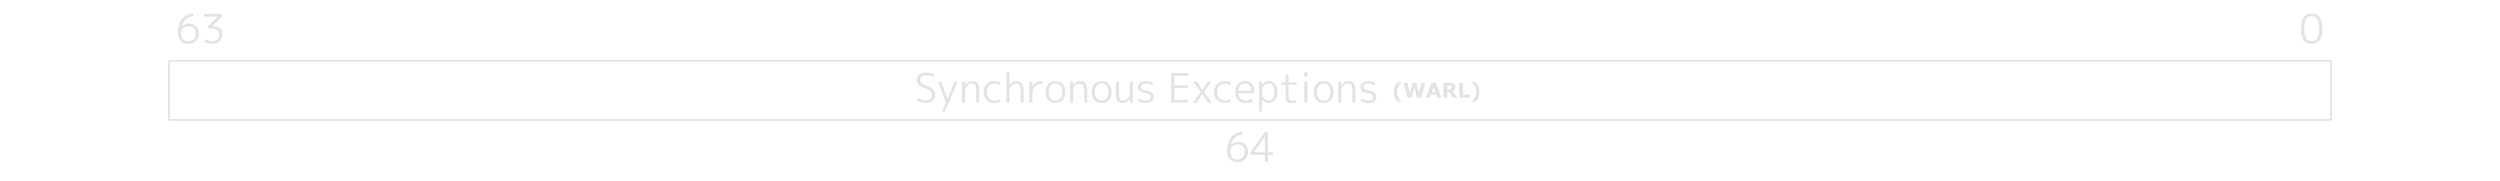 <svg xmlns="http://www.w3.org/2000/svg" width="1480" height="107" version="1.0"><path d="M111.512 15.468q-1.848 0-3.048 1.2t-1.2 3.072q0 2.232 1.128 3.432t3.12 1.2q2.04 0 3.168-1.2t1.128-3.432q0-1.968-1.176-3.12-1.152-1.152-3.12-1.152m0 10.512q-2.904 0-4.56-1.752-1.632-1.752-1.632-5.04 0-4.872 2.352-7.848 2.376-2.976 6.528-3.36l.336 1.608q-5.52.624-7.008 6.216l.024.024q1.656-1.848 4.368-1.848 2.664 0 4.224 1.56 1.584 1.536 1.584 4.2 0 2.856-1.704 4.56-1.704 1.68-4.512 1.68m9.408-17.76h10.512v1.608l-5.76 5.64v.048h.744q2.544 0 3.888 1.224 1.368 1.224 1.368 3.552 0 2.736-1.632 4.224-1.608 1.464-4.608 1.464-2.592 0-4.56-1.248l.576-1.56q2.016 1.2 3.984 1.2 2.112 0 3.216-1.032t1.104-3.048q0-1.704-1.152-2.52-1.128-.84-3.624-.84h-1.752v-1.488l5.736-5.568v-.048h-8.04z" aria-label="63" style="font-size:24px;font-family:&quot;M PLUS 1p&quot;,MPLUS1p-Regular,monospace;dominant-baseline:middle;fill:#e3e3e3"/><path d="M1368.536 7.98q6.336 0 6.336 9t-6.336 9q-3 0-4.656-2.088t-1.656-6.912 1.656-6.912 4.656-2.088m-3.312 14.688q1.104 1.752 3.312 1.752t3.312-1.752q1.104-1.776 1.104-5.688t-1.104-5.664q-1.104-1.776-3.312-1.776t-3.312 1.776q-1.08 1.752-1.08 5.664t1.08 5.688" aria-label="0" style="font-size:24px;font-family:&quot;M PLUS 1p&quot;,MPLUS1p-Regular,monospace;dominant-baseline:middle;text-anchor:end;fill:#e3e3e3"/><path stroke="#E3E3E3" d="M100 36h720M100 71h720M100 36v35"/><path d="M548.208 44.54q-1.656 0-2.568.744-.912.72-.912 2.016 0 2.328 3.408 3.36 2.976.864 4.224 2.16 1.272 1.296 1.272 3.36 0 2.328-1.464 3.576-1.44 1.224-4.128 1.224-2.976 0-5.28-1.512l.576-1.584q2.088 1.488 4.704 1.488 1.776 0 2.712-.816.96-.816.96-2.376 0-1.44-.816-2.28-.792-.864-2.808-1.488-5.256-1.56-5.256-5.112 0-1.968 1.416-3.144 1.44-1.176 3.96-1.176 2.712 0 5.04 1.128l-.48 1.488q-2.088-1.056-4.56-1.056m8.928 3.72 3.72 10.272h.048l4.104-10.272h1.872l-7.44 17.76h-1.872l2.352-5.352-4.728-12.408zm12.384 0h1.68l.024 2.232h.048q.72-1.152 1.824-1.8 1.128-.672 2.424-.672 2.112 0 3.12 1.32 1.032 1.296 1.032 4.128v7.272h-1.728v-7.128q0-2.328-.672-3.216-.672-.912-2.304-.912-1.392 0-2.544 1.392-1.152 1.368-1.152 3.192v6.672h-1.752zm19.104 1.224q-2.112 0-3.288 1.32-1.176 1.296-1.176 3.696 0 2.304 1.224 3.672 1.248 1.368 3.24 1.368 1.68 0 3.216-.816l.48 1.416q-1.8.84-3.768.84-2.784 0-4.512-1.752-1.728-1.776-1.728-4.728 0-3.048 1.656-4.752 1.656-1.728 4.584-1.728 1.968 0 3.768.84l-.48 1.464q-1.608-.84-3.216-.84m7.176-6.744h1.752v7.656h.048q1.584-2.376 4.2-2.376 2.112 0 3.12 1.32 1.032 1.296 1.032 4.128v7.272h-1.728v-7.128q0-2.328-.672-3.216-.672-.912-2.304-.912-1.44 0-2.568 1.416-1.128 1.392-1.128 3.168v6.672H595.8zm13.632 5.52h1.704l.048 2.664h.048q2.112-2.904 5.952-2.904v1.512q-2.664 0-4.32 1.464-1.632 1.464-1.632 3.792v5.952h-1.8zm18.408 2.544q-1.08-1.344-2.976-1.344t-3 1.344q-1.08 1.32-1.08 3.696t1.08 3.72q1.104 1.32 3 1.32t2.976-1.32q1.104-1.344 1.104-3.72t-1.104-3.696m1.296 8.424q-1.608 1.752-4.272 1.752t-4.272-1.752-1.608-4.728 1.608-4.728 4.272-1.752 4.272 1.752 1.608 4.728-1.608 4.728m4.368-10.968h1.68l.024 2.232h.048q.72-1.152 1.824-1.8 1.128-.672 2.424-.672 2.112 0 3.12 1.32 1.032 1.296 1.032 4.128v7.272h-1.728v-7.128q0-2.328-.672-3.216-.672-.912-2.304-.912-1.392 0-2.544 1.392-1.152 1.368-1.152 3.192v6.672h-1.752zm21.648 2.544q-1.08-1.344-2.976-1.344t-3 1.344q-1.08 1.32-1.08 3.696t1.08 3.72q1.104 1.32 3 1.32t2.976-1.32q1.104-1.344 1.104-3.72t-1.104-3.696m1.296 8.424q-1.608 1.752-4.272 1.752t-4.272-1.752-1.608-4.728 1.608-4.728 4.272-1.752 4.272 1.752 1.608 4.728-1.608 4.728m5.976-10.968v7.752q0 1.92.624 2.688.648.768 2.136.768 1.392 0 2.52-1.344 1.152-1.344 1.152-3.192V48.26h1.752v12.48h-1.68l-.024-2.232h-.048q-.72 1.152-1.848 1.824-1.104.648-2.4.648-2.016 0-2.976-1.128-.936-1.152-.936-3.672v-7.92zm15.912-.24q2.28 0 4.224.96l-.384 1.416q-1.848-.936-3.84-.936-1.392 0-2.136.504-.72.504-.72 1.416 0 .864.624 1.368.648.504 2.328.792 2.448.408 3.504 1.344 1.08.936 1.08 2.568t-1.248 2.592q-1.224.936-3.432.936-2.568 0-4.608-1.2l.408-1.416q1.968 1.176 4.2 1.176 1.392 0 2.136-.528.744-.552.744-1.56 0-.96-.672-1.488-.648-.528-2.304-.816-2.376-.408-3.456-1.296-1.056-.912-1.056-2.472 0-1.536 1.2-2.448 1.224-.912 3.408-.912m16.92-3.192v5.712h7.848v1.536h-7.848v7.056h8.328v1.608h-10.248V43.22h10.248v1.608zm13.272 3.432 3.264 4.968h.048l3.264-4.968h1.992l-4.248 6.144 4.368 6.336h-2.064l-3.384-5.184h-.048l-3.36 5.184h-2.016l4.392-6.336-4.272-6.144zm16.56 1.224q-2.112 0-3.288 1.32-1.176 1.296-1.176 3.696 0 2.304 1.224 3.672 1.248 1.368 3.24 1.368 1.68 0 3.216-.816l.48 1.416q-1.8.84-3.768.84-2.784 0-4.512-1.752-1.728-1.776-1.728-4.728 0-3.048 1.656-4.752 1.656-1.728 4.584-1.728 1.968 0 3.768.84l-.48 1.464q-1.608-.84-3.216-.84m8.016 5.688q.048 2.04 1.248 3.216t3.12 1.176q1.848 0 3.672-.96l.48 1.368q-2.016 1.008-4.32 1.008-2.688 0-4.344-1.752t-1.656-4.728q0-3.024 1.536-4.752 1.56-1.728 4.224-1.728 2.592 0 4.008 1.656 1.44 1.632 1.44 4.704 0 .312-.048.792zm0-1.392h7.68q-.024-2.088-1.008-3.216t-2.712-1.128q-1.8 0-2.856 1.152-1.032 1.128-1.104 3.192m18.12 7.2q-2.712 0-4.032-2.184h-.048v7.224h-1.752V48.26h1.68l.024 2.112h.048q1.32-2.352 4.08-2.352 2.352 0 3.696 1.68 1.344 1.656 1.344 4.8 0 3.072-1.392 4.776-1.368 1.704-3.648 1.704m3.312-6.48q0-2.448-.984-3.744-.96-1.296-2.712-1.296-1.656 0-2.688 1.296-1.008 1.296-1.008 3.576v.336q0 2.328 1.032 3.6t2.664 1.272q1.704 0 2.688-1.296 1.008-1.32 1.008-3.744m8.328-10.32v4.56h4.728v1.44h-4.728v6.552q0 1.68.456 2.256.456.552 1.704.552 1.104 0 2.112-.408l.288 1.416q-1.224.432-2.64.432-2.04 0-2.88-.864-.84-.888-.84-3.048V50.18h-2.76v-1.44h2.76v-4.56zm9.288 1.2v-2.64H774v2.64zm0 15.36V48.26H774v12.48zm14.424-9.936q-1.08-1.344-2.976-1.344t-3 1.344q-1.08 1.32-1.08 3.696t1.08 3.72q1.104 1.32 3 1.32t2.976-1.32q1.104-1.344 1.104-3.72t-1.104-3.696m1.296 8.424q-1.608 1.752-4.272 1.752t-4.272-1.752-1.608-4.728 1.608-4.728 4.272-1.752 4.272 1.752 1.608 4.728-1.608 4.728m4.368-10.968h1.68l.024 2.232h.048q.72-1.152 1.824-1.8 1.128-.672 2.424-.672 2.112 0 3.12 1.32 1.032 1.296 1.032 4.128v7.272h-1.728v-7.128q0-2.328-.672-3.216-.672-.912-2.304-.912-1.392 0-2.544 1.392-1.152 1.368-1.152 3.192v6.672h-1.752zm17.76-.24q2.28 0 4.224.96l-.384 1.416q-1.848-.936-3.84-.936-1.392 0-2.136.504-.72.504-.72 1.416 0 .864.624 1.368.648.504 2.328.792 2.448.408 3.504 1.344 1.08.936 1.08 2.568t-1.248 2.592q-1.224.936-3.432.936-2.568 0-4.608-1.2l.408-1.416q1.968 1.176 4.2 1.176 1.392 0 2.136-.528.744-.552.744-1.56 0-.96-.672-1.488-.648-.528-2.304-.816-2.376-.408-3.456-1.296-1.056-.912-1.056-2.472 0-1.536 1.2-2.448 1.224-.912 3.408-.912" aria-label="Synchronous Exceptions" style="font-size:24px;font-family:&quot;M PLUS 1p&quot;,MPLUS1p-Regular,monospace;dominant-baseline:middle;text-anchor:end;fill:#e3e3e3"/><path stroke="#E3E3E3" d="M820 36h560M820 71h560M1380 36v35"/><path d="M829.549 60.204h-2.21q-1.124-1.318-1.67-2.713-.538-1.394-.538-3.053 0-1.658.539-3.052.545-1.395 1.67-2.713h2.209v.17q-.475.428-.908.972-.428.54-.797 1.266-.352.697-.574 1.547-.217.85-.217 1.81 0 1.002.21 1.817.217.814.58 1.54.352.692.792 1.255.445.568.914.984zm14.127-11.139-2.35 8.725h-2.49l-1.565-5.684-1.523 5.684h-2.49l-2.35-8.725h2.35l1.342 6.006 1.605-6.006h2.244l1.53 6.006 1.406-6.006zm9.562 8.725h-2.326l-.603-1.764h-3.235l-.603 1.764h-2.268l3.223-8.725h2.59zm-3.474-3.363-1.073-3.13-1.072 3.13zm9.62-2.69q0-.328-.134-.562-.135-.235-.463-.37-.228-.093-.533-.11-.305-.024-.71-.024h-.814v2.35h.692q.539 0 .902-.053.364-.053.61-.24.234-.182.34-.399.11-.223.11-.592m3.51 6.053h-2.748l-2.378-3.2h-1.038v3.2h-2.238v-8.725h3.774q.773 0 1.33.088.556.088 1.043.381.492.293.779.762.293.463.293 1.166 0 .967-.451 1.576-.446.61-1.278 1.014zm7.278 0h-6.293v-8.725h2.25v7.038h4.043zm5.63-3.352q0 1.659-.544 3.053-.54 1.395-1.664 2.713h-2.21v-.17q.47-.416.915-.978t.79-1.26q.364-.727.575-1.541.217-.815.217-1.817 0-.96-.223-1.81-.217-.85-.568-1.547-.37-.727-.803-1.266-.428-.544-.902-.972v-.17h2.209q1.125 1.318 1.664 2.713.545 1.394.545 3.052" aria-label="(WARL)" style="font-weight:700;dominant-baseline:middle;fill:#e3e3e3"/><path d="M732.632 85.468q-1.848 0-3.048 1.2t-1.2 3.072q0 2.232 1.128 3.432t3.12 1.2q2.04 0 3.168-1.2t1.128-3.432q0-1.968-1.176-3.12-1.152-1.152-3.12-1.152m0 10.512q-2.904 0-4.56-1.752-1.632-1.752-1.632-5.04 0-4.872 2.352-7.848 2.376-2.976 6.528-3.36l.336 1.608q-5.52.624-7.008 6.216l.024.024q1.656-1.848 4.368-1.848 2.664 0 4.224 1.56 1.584 1.536 1.584 4.2 0 2.856-1.704 4.56-1.704 1.68-4.512 1.68m16.128-5.88v-9.072h-.048l-6.384 9.024v.048Zm1.896 0h2.976v1.56h-2.976v4.08h-1.896v-4.08h-8.4V90.1l8.4-11.88h1.896z" aria-label="64" style="font-size:24px;font-family:&quot;M PLUS 1p&quot;,MPLUS1p-Regular,monospace;dominant-baseline:middle;text-anchor:middle;fill:#e3e3e3"/></svg>